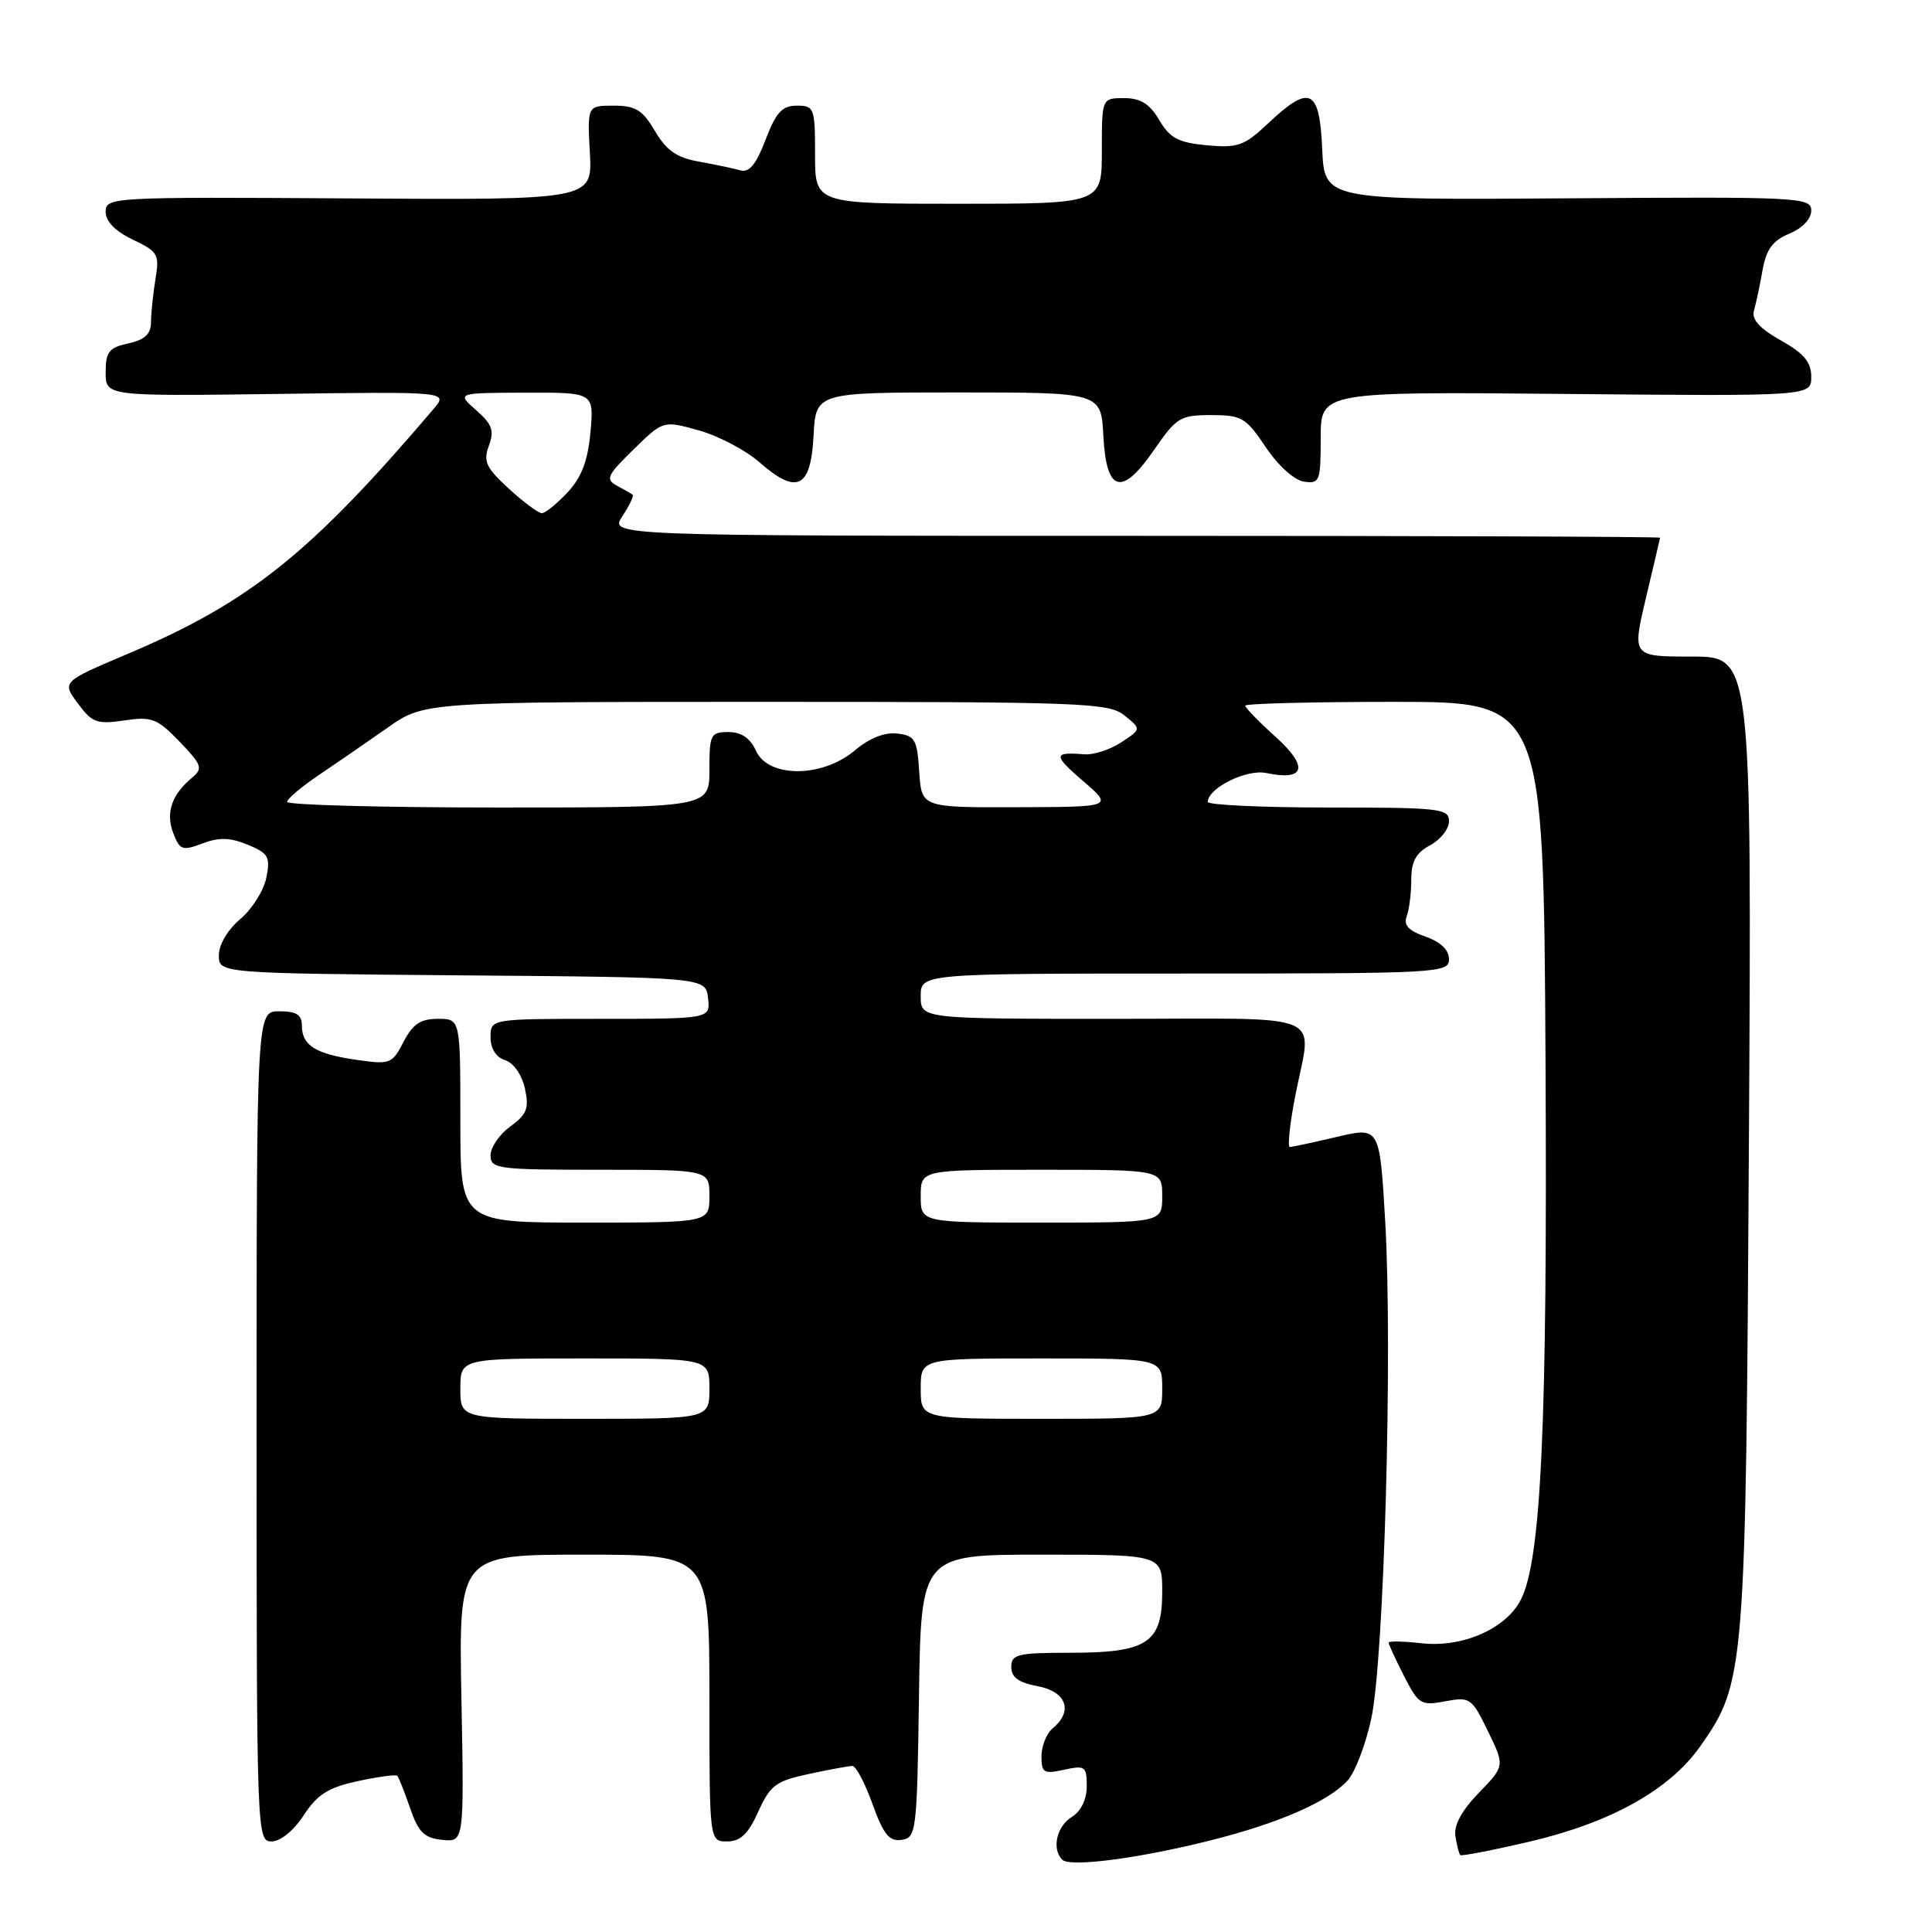 <?xml version="1.0" encoding="UTF-8" standalone="no"?>
<!DOCTYPE svg PUBLIC "-//W3C//DTD SVG 1.1//EN" "http://www.w3.org/Graphics/SVG/1.1/DTD/svg11.dtd" >
<svg xmlns="http://www.w3.org/2000/svg" xmlns:xlink="http://www.w3.org/1999/xlink" version="1.1" viewBox="0 0 256 256">
 <g >
 <path fill="currentColor"
d=" M 160.37 243.87 C 169.46 241.59 176.05 238.71 178.58 235.91 C 179.55 234.84 180.96 231.16 181.70 227.73 C 183.40 219.95 184.54 179.03 183.55 161.90 C 182.82 149.31 182.82 149.31 177.16 150.64 C 174.05 151.37 171.23 151.98 170.91 151.98 C 170.58 151.99 170.90 148.96 171.62 145.25 C 173.83 133.83 176.58 135.00 147.50 135.00 C 122.00 135.00 122.00 135.00 122.00 132.00 C 122.00 129.00 122.00 129.00 157.00 129.00 C 190.73 129.00 192.00 128.93 192.00 127.10 C 192.00 125.87 190.90 124.81 188.89 124.11 C 186.65 123.33 185.95 122.58 186.39 121.43 C 186.72 120.55 187.00 118.37 187.00 116.59 C 187.00 114.14 187.62 113.01 189.50 112.00 C 190.88 111.26 192.00 109.84 192.00 108.83 C 192.00 107.13 190.84 107.00 176.00 107.00 C 167.20 107.00 160.01 106.66 160.03 106.25 C 160.11 104.39 165.19 101.88 167.78 102.43 C 172.94 103.51 173.44 101.63 169.05 97.66 C 166.82 95.65 165.00 93.78 165.00 93.50 C 165.00 93.23 173.89 93.00 184.77 93.00 C 204.53 93.00 204.53 93.00 204.79 140.62 C 205.05 188.86 204.22 206.73 201.50 212.01 C 199.51 215.84 193.77 218.35 188.36 217.74 C 185.96 217.47 184.00 217.43 184.00 217.66 C 184.00 217.89 184.92 219.88 186.04 222.08 C 187.96 225.84 188.28 226.04 191.50 225.43 C 194.79 224.82 195.01 224.97 197.16 229.39 C 199.40 234.00 199.40 234.00 195.95 237.56 C 193.67 239.92 192.62 241.86 192.85 243.31 C 193.04 244.51 193.33 245.64 193.49 245.81 C 193.65 245.97 197.83 245.16 202.78 244.00 C 213.51 241.48 221.28 237.12 225.31 231.37 C 231.23 222.93 231.33 221.69 231.74 151.25 C 232.11 87.00 232.11 87.00 224.18 87.00 C 216.26 87.00 216.26 87.00 218.09 79.25 C 219.10 74.99 219.95 71.39 219.97 71.25 C 219.98 71.11 188.67 71.00 150.38 71.00 C 80.77 71.00 80.77 71.00 82.46 68.41 C 83.40 66.99 84.01 65.71 83.83 65.56 C 83.65 65.41 82.71 64.87 81.75 64.36 C 80.19 63.52 80.43 62.99 83.94 59.56 C 87.88 55.71 87.88 55.71 92.61 57.03 C 95.21 57.76 98.82 59.66 100.64 61.26 C 105.60 65.61 107.44 64.71 107.80 57.74 C 108.10 52.00 108.10 52.00 127.00 52.00 C 145.90 52.00 145.90 52.00 146.20 57.74 C 146.59 65.29 148.64 65.84 152.96 59.56 C 155.88 55.32 156.40 55.00 160.48 55.00 C 164.53 55.00 165.09 55.33 167.72 59.25 C 169.37 61.71 171.50 63.63 172.78 63.82 C 174.87 64.12 175.00 63.77 175.00 58.02 C 175.00 51.90 175.00 51.90 207.50 52.20 C 240.00 52.50 240.00 52.50 240.00 49.93 C 240.00 47.98 239.04 46.83 235.96 45.10 C 233.15 43.52 232.07 42.32 232.41 41.16 C 232.67 40.25 233.19 37.85 233.54 35.83 C 234.04 33.03 234.88 31.88 237.10 30.96 C 238.82 30.24 240.00 29.01 240.00 27.91 C 240.00 26.14 238.55 26.06 207.75 26.28 C 175.50 26.50 175.50 26.50 175.20 19.75 C 174.85 11.74 173.57 11.13 168.04 16.34 C 164.87 19.33 164.02 19.63 159.91 19.25 C 156.14 18.90 155.02 18.31 153.61 15.91 C 152.33 13.75 151.13 13.00 148.94 13.00 C 146.00 13.00 146.00 13.00 146.00 20.00 C 146.00 27.00 146.00 27.00 127.00 27.00 C 108.00 27.00 108.00 27.00 108.00 20.50 C 108.00 14.29 107.89 14.00 105.58 14.00 C 103.64 14.00 102.83 14.88 101.44 18.52 C 100.19 21.79 99.27 22.91 98.11 22.57 C 97.22 22.32 94.76 21.80 92.64 21.42 C 89.68 20.90 88.31 19.95 86.79 17.37 C 85.14 14.57 84.22 14.00 81.31 14.00 C 77.82 14.00 77.82 14.00 78.16 20.25 C 78.50 26.50 78.50 26.50 46.25 26.29 C 14.74 26.09 14.00 26.13 14.00 28.06 C 14.00 29.34 15.26 30.63 17.59 31.75 C 20.94 33.34 21.15 33.70 20.60 36.98 C 20.28 38.92 20.02 41.48 20.01 42.67 C 20.00 44.27 19.20 45.02 17.00 45.50 C 14.44 46.06 14.00 46.62 14.00 49.33 C 14.00 52.50 14.00 52.50 36.70 52.20 C 59.41 51.89 59.41 51.89 57.45 54.19 C 41.18 73.31 33.08 79.80 16.95 86.63 C 8.19 90.34 8.19 90.34 10.31 93.20 C 12.20 95.76 12.84 96.00 16.46 95.46 C 20.11 94.92 20.82 95.19 23.79 98.27 C 26.74 101.33 26.92 101.82 25.49 103.01 C 22.75 105.28 21.93 107.68 22.95 110.37 C 23.82 112.65 24.15 112.77 26.83 111.76 C 29.04 110.92 30.50 110.97 32.83 111.93 C 35.58 113.07 35.84 113.54 35.29 116.31 C 34.95 118.01 33.39 120.48 31.83 121.79 C 30.17 123.19 29.00 125.17 29.00 126.58 C 29.00 128.97 29.00 128.97 61.25 129.24 C 93.50 129.50 93.50 129.50 93.82 132.25 C 94.13 135.00 94.13 135.00 79.57 135.00 C 65.00 135.00 65.00 135.00 65.00 137.43 C 65.00 138.96 65.72 140.09 66.93 140.48 C 68.05 140.83 69.15 142.41 69.55 144.22 C 70.13 146.87 69.83 147.65 67.62 149.26 C 66.18 150.31 65.00 152.03 65.00 153.08 C 65.00 154.88 65.88 155.00 79.50 155.00 C 94.00 155.00 94.00 155.00 94.00 158.50 C 94.00 162.00 94.00 162.00 77.50 162.00 C 61.00 162.00 61.00 162.00 61.00 148.50 C 61.00 135.00 61.00 135.00 58.03 135.00 C 55.72 135.00 54.70 135.69 53.47 138.05 C 51.96 140.98 51.70 141.08 47.20 140.43 C 41.78 139.64 40.00 138.52 40.00 135.88 C 40.00 134.46 39.27 134.00 37.00 134.00 C 34.00 134.00 34.00 134.00 34.00 189.00 C 34.00 243.25 34.03 244.00 35.99 244.00 C 37.16 244.00 38.91 242.57 40.24 240.54 C 42.05 237.77 43.48 236.86 47.40 236.01 C 50.09 235.43 52.45 235.11 52.64 235.30 C 52.83 235.49 53.59 237.42 54.34 239.58 C 55.44 242.79 56.21 243.55 58.60 243.79 C 61.50 244.09 61.50 244.09 61.14 225.04 C 60.78 206.00 60.78 206.00 77.39 206.00 C 94.00 206.00 94.00 206.00 94.00 225.00 C 94.00 244.00 94.00 244.00 96.35 244.00 C 98.11 244.00 99.14 243.02 100.47 240.06 C 102.06 236.55 102.80 235.99 107.18 235.06 C 109.88 234.48 112.48 234.00 112.95 234.00 C 113.42 234.00 114.61 236.27 115.61 239.04 C 117.07 243.09 117.83 244.03 119.46 243.79 C 121.42 243.51 121.51 242.75 121.77 224.75 C 122.04 206.00 122.04 206.00 138.02 206.00 C 154.00 206.00 154.00 206.00 154.00 210.94 C 154.00 217.71 152.04 219.00 141.78 219.00 C 134.82 219.00 134.00 219.20 134.00 220.89 C 134.00 222.26 134.97 222.96 137.50 223.43 C 141.31 224.15 142.24 226.73 139.50 229.00 C 138.68 229.68 138.00 231.35 138.00 232.70 C 138.00 234.91 138.30 235.09 141.00 234.50 C 143.78 233.89 144.00 234.05 144.00 236.68 C 144.00 238.44 143.24 240.00 142.00 240.77 C 140.00 242.02 139.34 245.00 140.75 246.42 C 141.77 247.44 150.87 246.26 160.37 243.87 Z  M 61.00 184.00 C 61.00 180.00 61.00 180.00 77.50 180.00 C 94.00 180.00 94.00 180.00 94.00 184.00 C 94.00 188.00 94.00 188.00 77.50 188.00 C 61.00 188.00 61.00 188.00 61.00 184.00 Z  M 122.00 184.00 C 122.00 180.00 122.00 180.00 138.00 180.00 C 154.00 180.00 154.00 180.00 154.00 184.00 C 154.00 188.00 154.00 188.00 138.00 188.00 C 122.00 188.00 122.00 188.00 122.00 184.00 Z  M 122.00 158.50 C 122.00 155.00 122.00 155.00 138.00 155.00 C 154.00 155.00 154.00 155.00 154.00 158.50 C 154.00 162.00 154.00 162.00 138.00 162.00 C 122.00 162.00 122.00 162.00 122.00 158.50 Z  M 38.04 106.25 C 38.06 105.84 39.97 104.23 42.29 102.67 C 44.60 101.11 48.69 98.30 51.36 96.42 C 56.23 93.00 56.23 93.00 101.50 93.00 C 143.67 93.00 146.93 93.12 149.01 94.81 C 151.24 96.61 151.24 96.61 148.56 98.37 C 147.08 99.34 144.89 100.05 143.69 99.95 C 139.54 99.62 139.51 100.04 143.50 103.48 C 147.50 106.92 147.50 106.92 134.80 106.96 C 122.11 107.00 122.11 107.00 121.80 102.25 C 121.53 97.97 121.24 97.47 118.89 97.20 C 117.22 97.00 115.18 97.81 113.25 99.45 C 108.94 103.07 101.82 103.10 100.18 99.50 C 99.41 97.80 98.24 97.00 96.52 97.00 C 94.16 97.00 94.00 97.32 94.00 102.00 C 94.00 107.00 94.00 107.00 66.00 107.00 C 50.60 107.00 38.02 106.66 38.04 106.25 Z  M 67.42 64.75 C 64.40 61.98 64.01 61.14 64.78 59.06 C 65.52 57.06 65.22 56.22 63.09 54.35 C 60.50 52.06 60.50 52.06 69.60 52.03 C 78.71 52.00 78.71 52.00 78.24 57.25 C 77.89 61.08 77.07 63.24 75.20 65.25 C 73.78 66.76 72.25 68.00 71.80 68.00 C 71.34 68.00 69.38 66.54 67.42 64.75 Z "/>
</g>
</svg>